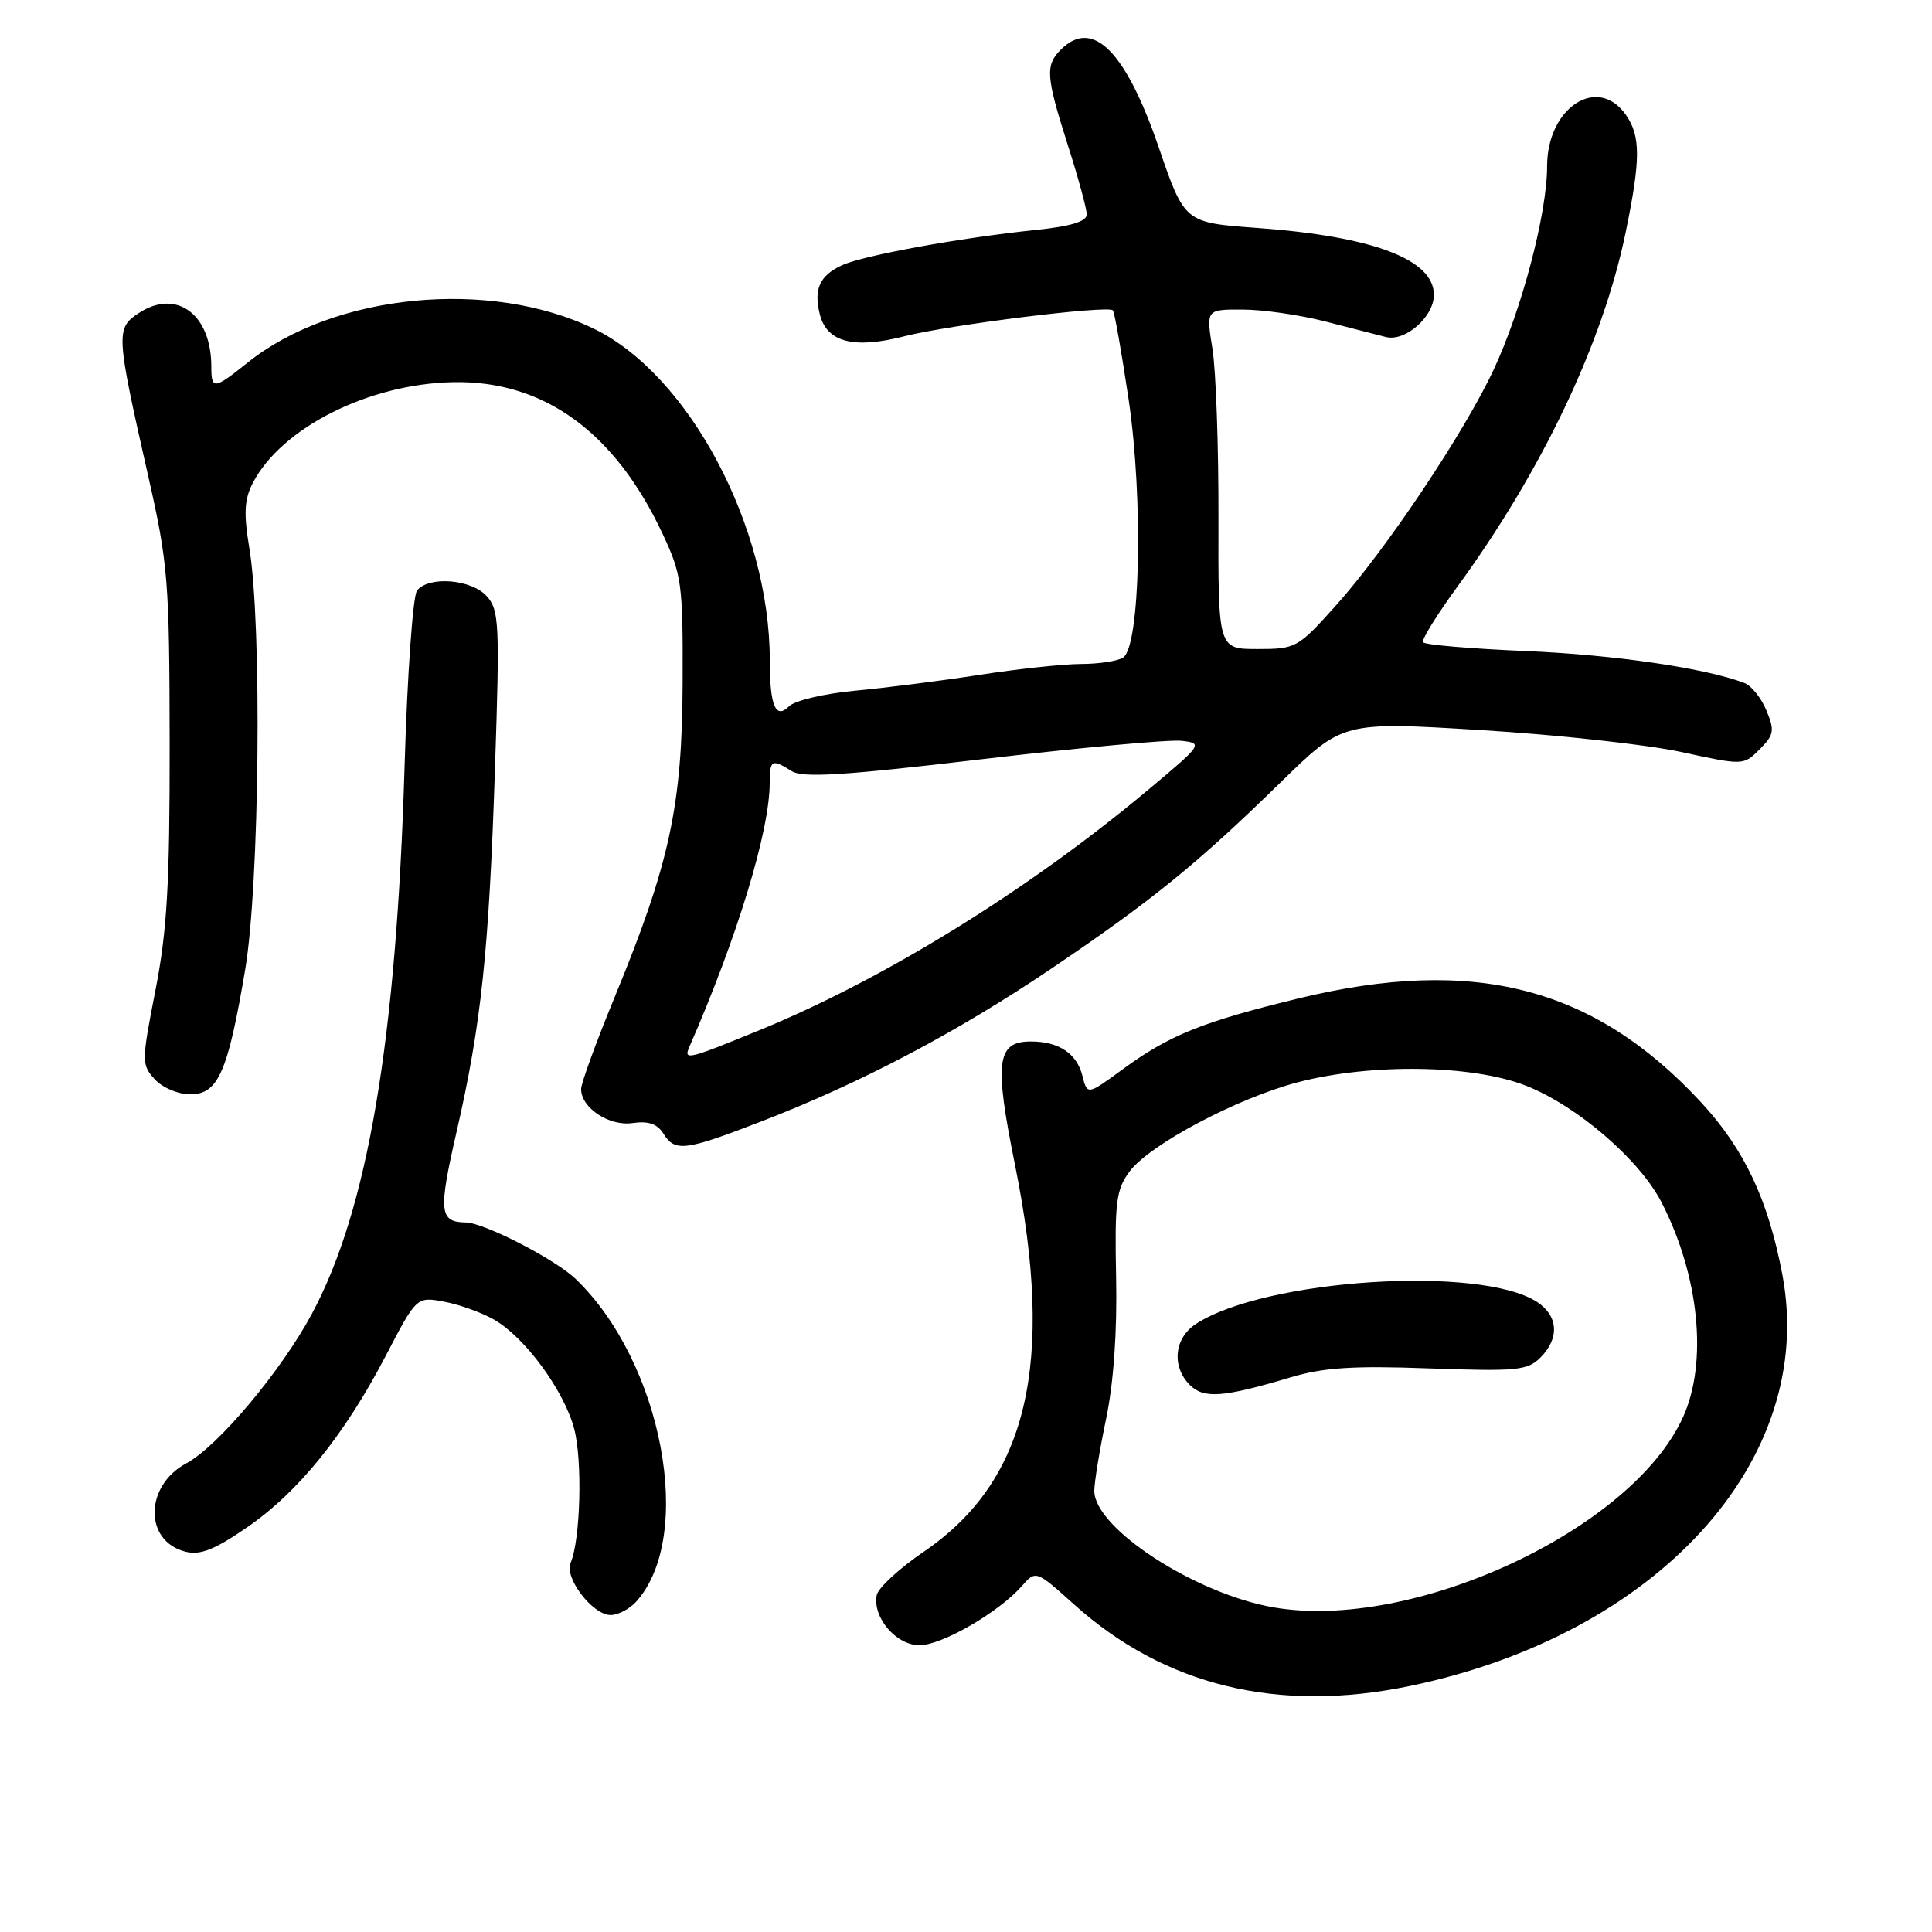 <?xml version="1.0" encoding="UTF-8" standalone="no"?>
<!DOCTYPE svg PUBLIC "-//W3C//DTD SVG 1.1//EN" "http://www.w3.org/Graphics/SVG/1.1/DTD/svg11.dtd" >
<svg xmlns="http://www.w3.org/2000/svg" xmlns:xlink="http://www.w3.org/1999/xlink" version="1.1" viewBox="0 0 256 256">
 <g >
 <path fill="currentColor"
d=" M 186.73 223.42 C 219.67 216.62 240.74 193.43 236.19 169.00 C 234.32 159.02 231.15 152.28 225.39 146.05 C 211.20 130.73 195.31 126.64 172.00 132.31 C 159.31 135.40 154.96 137.15 148.78 141.67 C 144.07 145.12 144.07 145.12 143.42 142.53 C 142.68 139.59 140.29 138.00 136.60 138.00 C 132.06 138.00 131.72 140.66 134.49 154.34 C 139.82 180.68 136.18 196.20 122.46 205.57 C 119.18 207.80 116.35 210.41 116.17 211.37 C 115.60 214.31 118.74 218.00 121.83 218.00 C 124.80 218.00 132.28 213.68 135.38 210.18 C 137.26 208.05 137.26 208.05 142.34 212.61 C 154.29 223.36 169.32 227.02 186.73 223.42 Z  M 84.28 212.25 C 92.11 203.60 87.80 180.54 76.28 169.47 C 73.56 166.85 64.15 162.02 61.72 161.98 C 58.21 161.94 58.07 160.54 60.50 149.97 C 63.77 135.71 64.79 126.09 65.59 101.74 C 66.23 82.59 66.14 80.82 64.49 78.99 C 62.45 76.74 56.81 76.29 55.26 78.25 C 54.71 78.94 53.97 89.40 53.61 101.50 C 52.53 137.90 48.72 160.35 41.30 174.14 C 37.21 181.73 28.86 191.67 24.70 193.89 C 19.13 196.87 19.07 204.23 24.59 205.61 C 26.53 206.10 28.44 205.34 32.74 202.38 C 39.54 197.70 45.64 190.15 51.11 179.66 C 55.20 171.81 55.20 171.81 58.85 172.48 C 60.86 172.85 63.84 173.93 65.49 174.87 C 69.58 177.23 74.71 184.22 76.07 189.28 C 77.20 193.44 76.92 204.07 75.61 207.07 C 74.74 209.06 78.52 214.00 80.92 214.00 C 81.89 214.00 83.40 213.21 84.28 212.25 Z  M 100.79 148.63 C 113.99 143.54 126.77 136.81 139.24 128.39 C 152.55 119.41 158.65 114.46 169.71 103.65 C 177.92 95.62 177.92 95.62 196.21 96.74 C 206.27 97.35 218.22 98.66 222.76 99.64 C 231.02 101.43 231.02 101.43 233.16 99.29 C 235.07 97.38 235.17 96.81 234.06 94.14 C 233.38 92.49 232.07 90.86 231.16 90.51 C 226.03 88.53 213.88 86.76 202.22 86.27 C 194.92 85.96 188.77 85.44 188.56 85.10 C 188.35 84.76 190.38 81.49 193.06 77.81 C 204.34 62.37 212.40 45.41 215.41 30.79 C 217.40 21.14 217.41 18.03 215.44 15.22 C 211.70 9.88 205.00 14.24 205.00 22.03 C 205.00 28.26 201.65 41.01 197.91 49.00 C 194.00 57.36 183.61 72.89 177.00 80.25 C 171.97 85.86 171.71 86.00 166.62 86.00 C 161.41 86.00 161.41 86.00 161.45 68.75 C 161.48 59.26 161.12 49.14 160.66 46.25 C 159.81 41.00 159.81 41.00 164.66 41.02 C 167.32 41.02 172.20 41.73 175.50 42.57 C 178.80 43.42 182.47 44.36 183.65 44.66 C 186.21 45.30 190.00 41.97 190.00 39.07 C 190.00 34.37 181.93 31.32 166.55 30.20 C 156.96 29.50 156.96 29.50 153.53 19.50 C 149.16 6.75 144.77 2.37 140.57 6.57 C 138.48 8.66 138.59 10.13 141.51 19.29 C 142.88 23.57 144.00 27.68 144.00 28.42 C 144.00 29.35 141.89 29.99 137.25 30.47 C 127.22 31.51 114.46 33.83 111.61 35.13 C 108.61 36.50 107.79 38.30 108.63 41.65 C 109.56 45.35 113.12 46.28 119.83 44.56 C 125.78 43.04 146.76 40.43 147.46 41.12 C 147.68 41.35 148.62 46.70 149.56 53.01 C 151.51 66.26 151.09 85.69 148.81 87.14 C 148.09 87.60 145.58 87.98 143.24 87.98 C 140.90 87.99 134.82 88.64 129.74 89.43 C 124.66 90.22 117.22 91.16 113.22 91.53 C 109.21 91.91 105.32 92.83 104.56 93.58 C 102.77 95.37 102.00 93.53 102.00 87.48 C 102.00 69.85 91.32 49.71 78.73 43.58 C 64.94 36.87 44.25 38.88 32.81 48.05 C 28.34 51.63 28.00 51.66 28.00 48.57 C 28.00 41.63 23.37 38.22 18.40 41.48 C 15.32 43.49 15.36 44.19 19.62 63.00 C 22.28 74.73 22.45 76.91 22.48 98.50 C 22.50 117.12 22.14 123.35 20.59 131.25 C 18.75 140.66 18.75 141.07 20.50 143.00 C 21.52 144.12 23.58 145.00 25.21 145.00 C 28.90 145.00 30.19 142.09 32.48 128.53 C 34.39 117.27 34.73 82.79 33.04 72.64 C 32.28 68.04 32.37 66.18 33.48 64.03 C 37.27 56.70 48.80 50.88 60.00 50.64 C 72.01 50.38 81.46 57.21 87.79 70.72 C 90.34 76.16 90.50 77.32 90.45 90.50 C 90.40 106.74 88.73 114.46 81.45 132.11 C 79.00 138.06 77.00 143.54 77.00 144.30 C 77.00 146.81 80.73 149.27 83.84 148.81 C 85.90 148.51 87.09 148.92 87.89 150.19 C 89.43 152.67 90.76 152.51 100.79 148.63 Z  M 168.78 212.99 C 158.39 211.20 145.00 202.50 145.00 197.55 C 145.00 196.42 145.70 192.14 146.56 188.03 C 147.56 183.25 148.04 176.47 147.89 169.24 C 147.69 159.24 147.90 157.61 149.68 155.22 C 152.36 151.64 163.99 145.48 172.03 143.39 C 181.74 140.87 195.11 141.08 202.20 143.86 C 209.00 146.54 217.29 153.68 220.20 159.39 C 225.17 169.10 226.30 180.53 223.01 187.78 C 216.24 202.70 187.25 216.18 168.78 212.99 Z  M 171.00 182.51 C 175.32 181.21 179.27 180.95 189.36 181.32 C 201.00 181.73 202.40 181.60 204.11 179.89 C 206.67 177.33 206.49 174.37 203.67 172.52 C 196.19 167.62 167.57 169.47 158.45 175.44 C 155.58 177.32 155.22 181.07 157.66 183.52 C 159.51 185.37 162.11 185.17 171.00 182.51 Z  M 91.33 138.75 C 97.68 124.23 101.98 110.13 101.99 103.75 C 102.00 100.66 102.26 100.52 104.91 102.18 C 106.39 103.10 111.81 102.76 130.19 100.59 C 143.06 99.07 154.92 97.98 156.55 98.16 C 159.44 98.49 159.35 98.63 152.00 104.77 C 136.26 117.93 117.34 129.63 100.81 136.43 C 91.16 140.39 90.55 140.54 91.33 138.75 Z "/>
</g>
</svg>